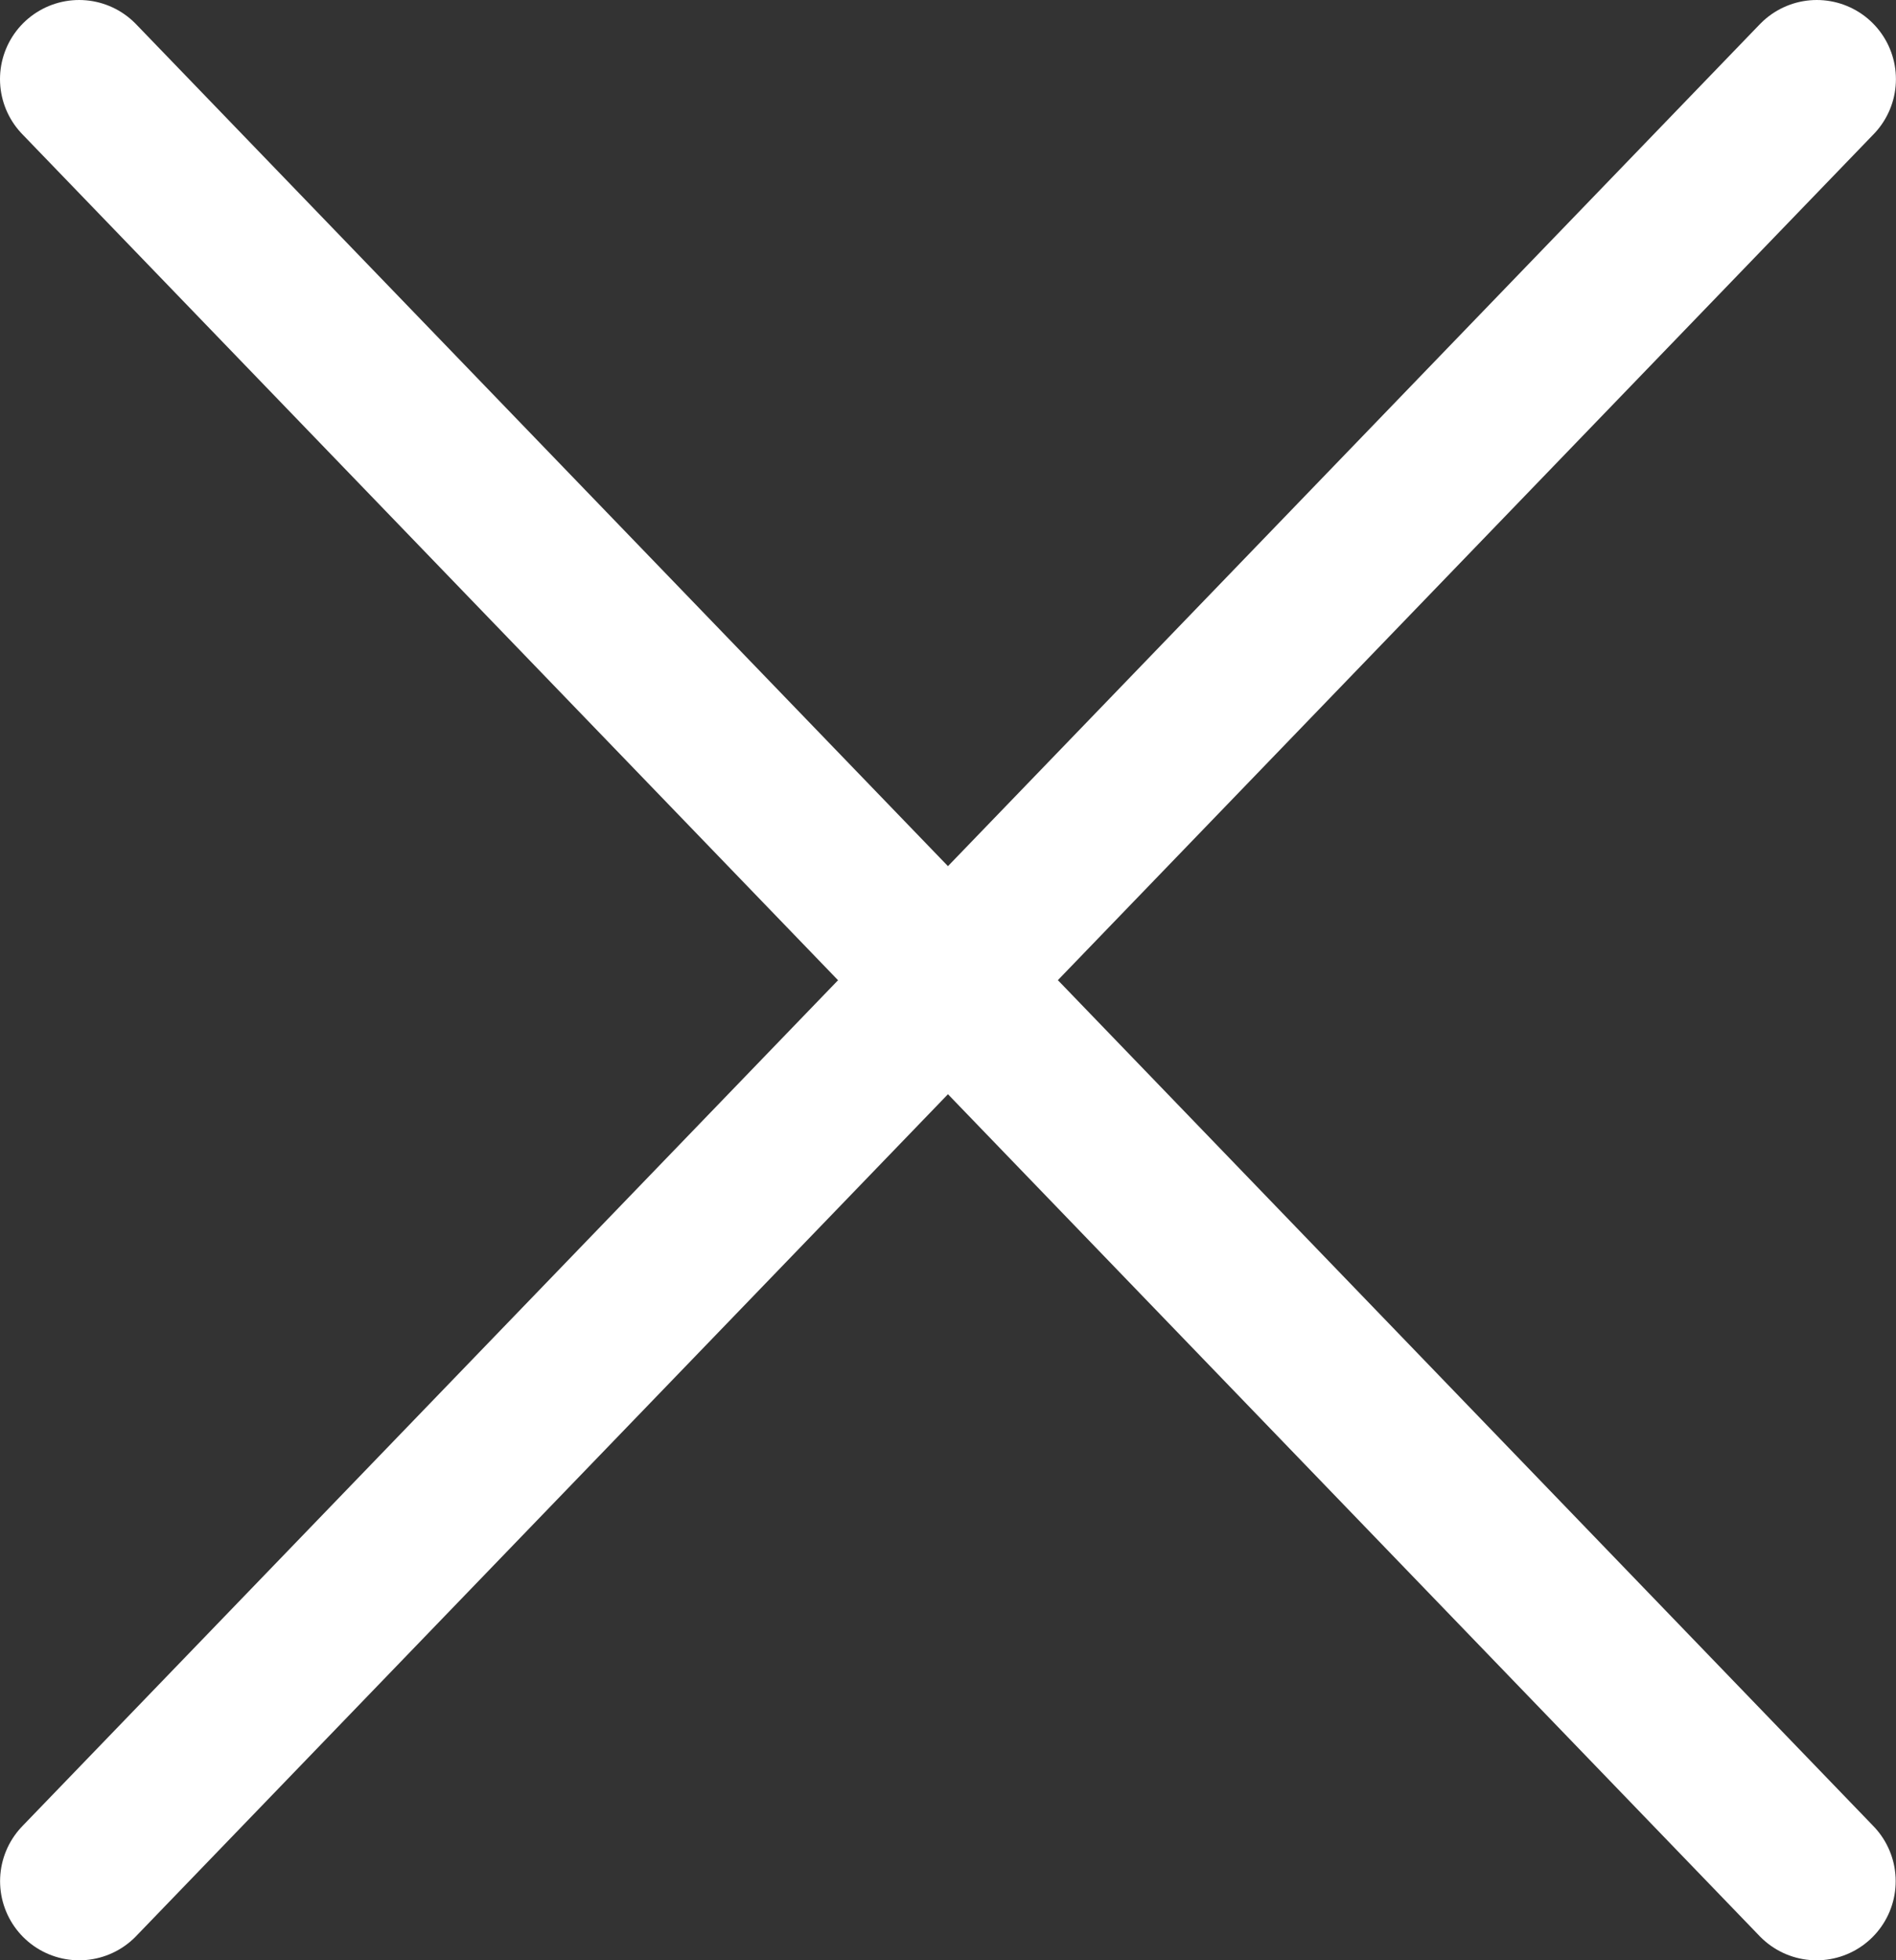 <svg xmlns="http://www.w3.org/2000/svg" width="23.964" height="24.773" viewBox="0 0 23.964 24.773">
  <rect x="0" y="0" width="23.964" height="24.773" fill="#333333" stroke="none"/>
  <path id="Union_1" data-name="Union 1" d="M-6284.865-3112.613l-10.981,11.386,10.981-11.386L-6295.847-3124l10.981,11.387,10.982-11.387-10.982,11.387,10.979,11.386Z" transform="translate(6296.847 3125)" fill="none" stroke="#ffffff" stroke-linecap="round" stroke-linejoin="round" stroke-width="2"/>
</svg>
